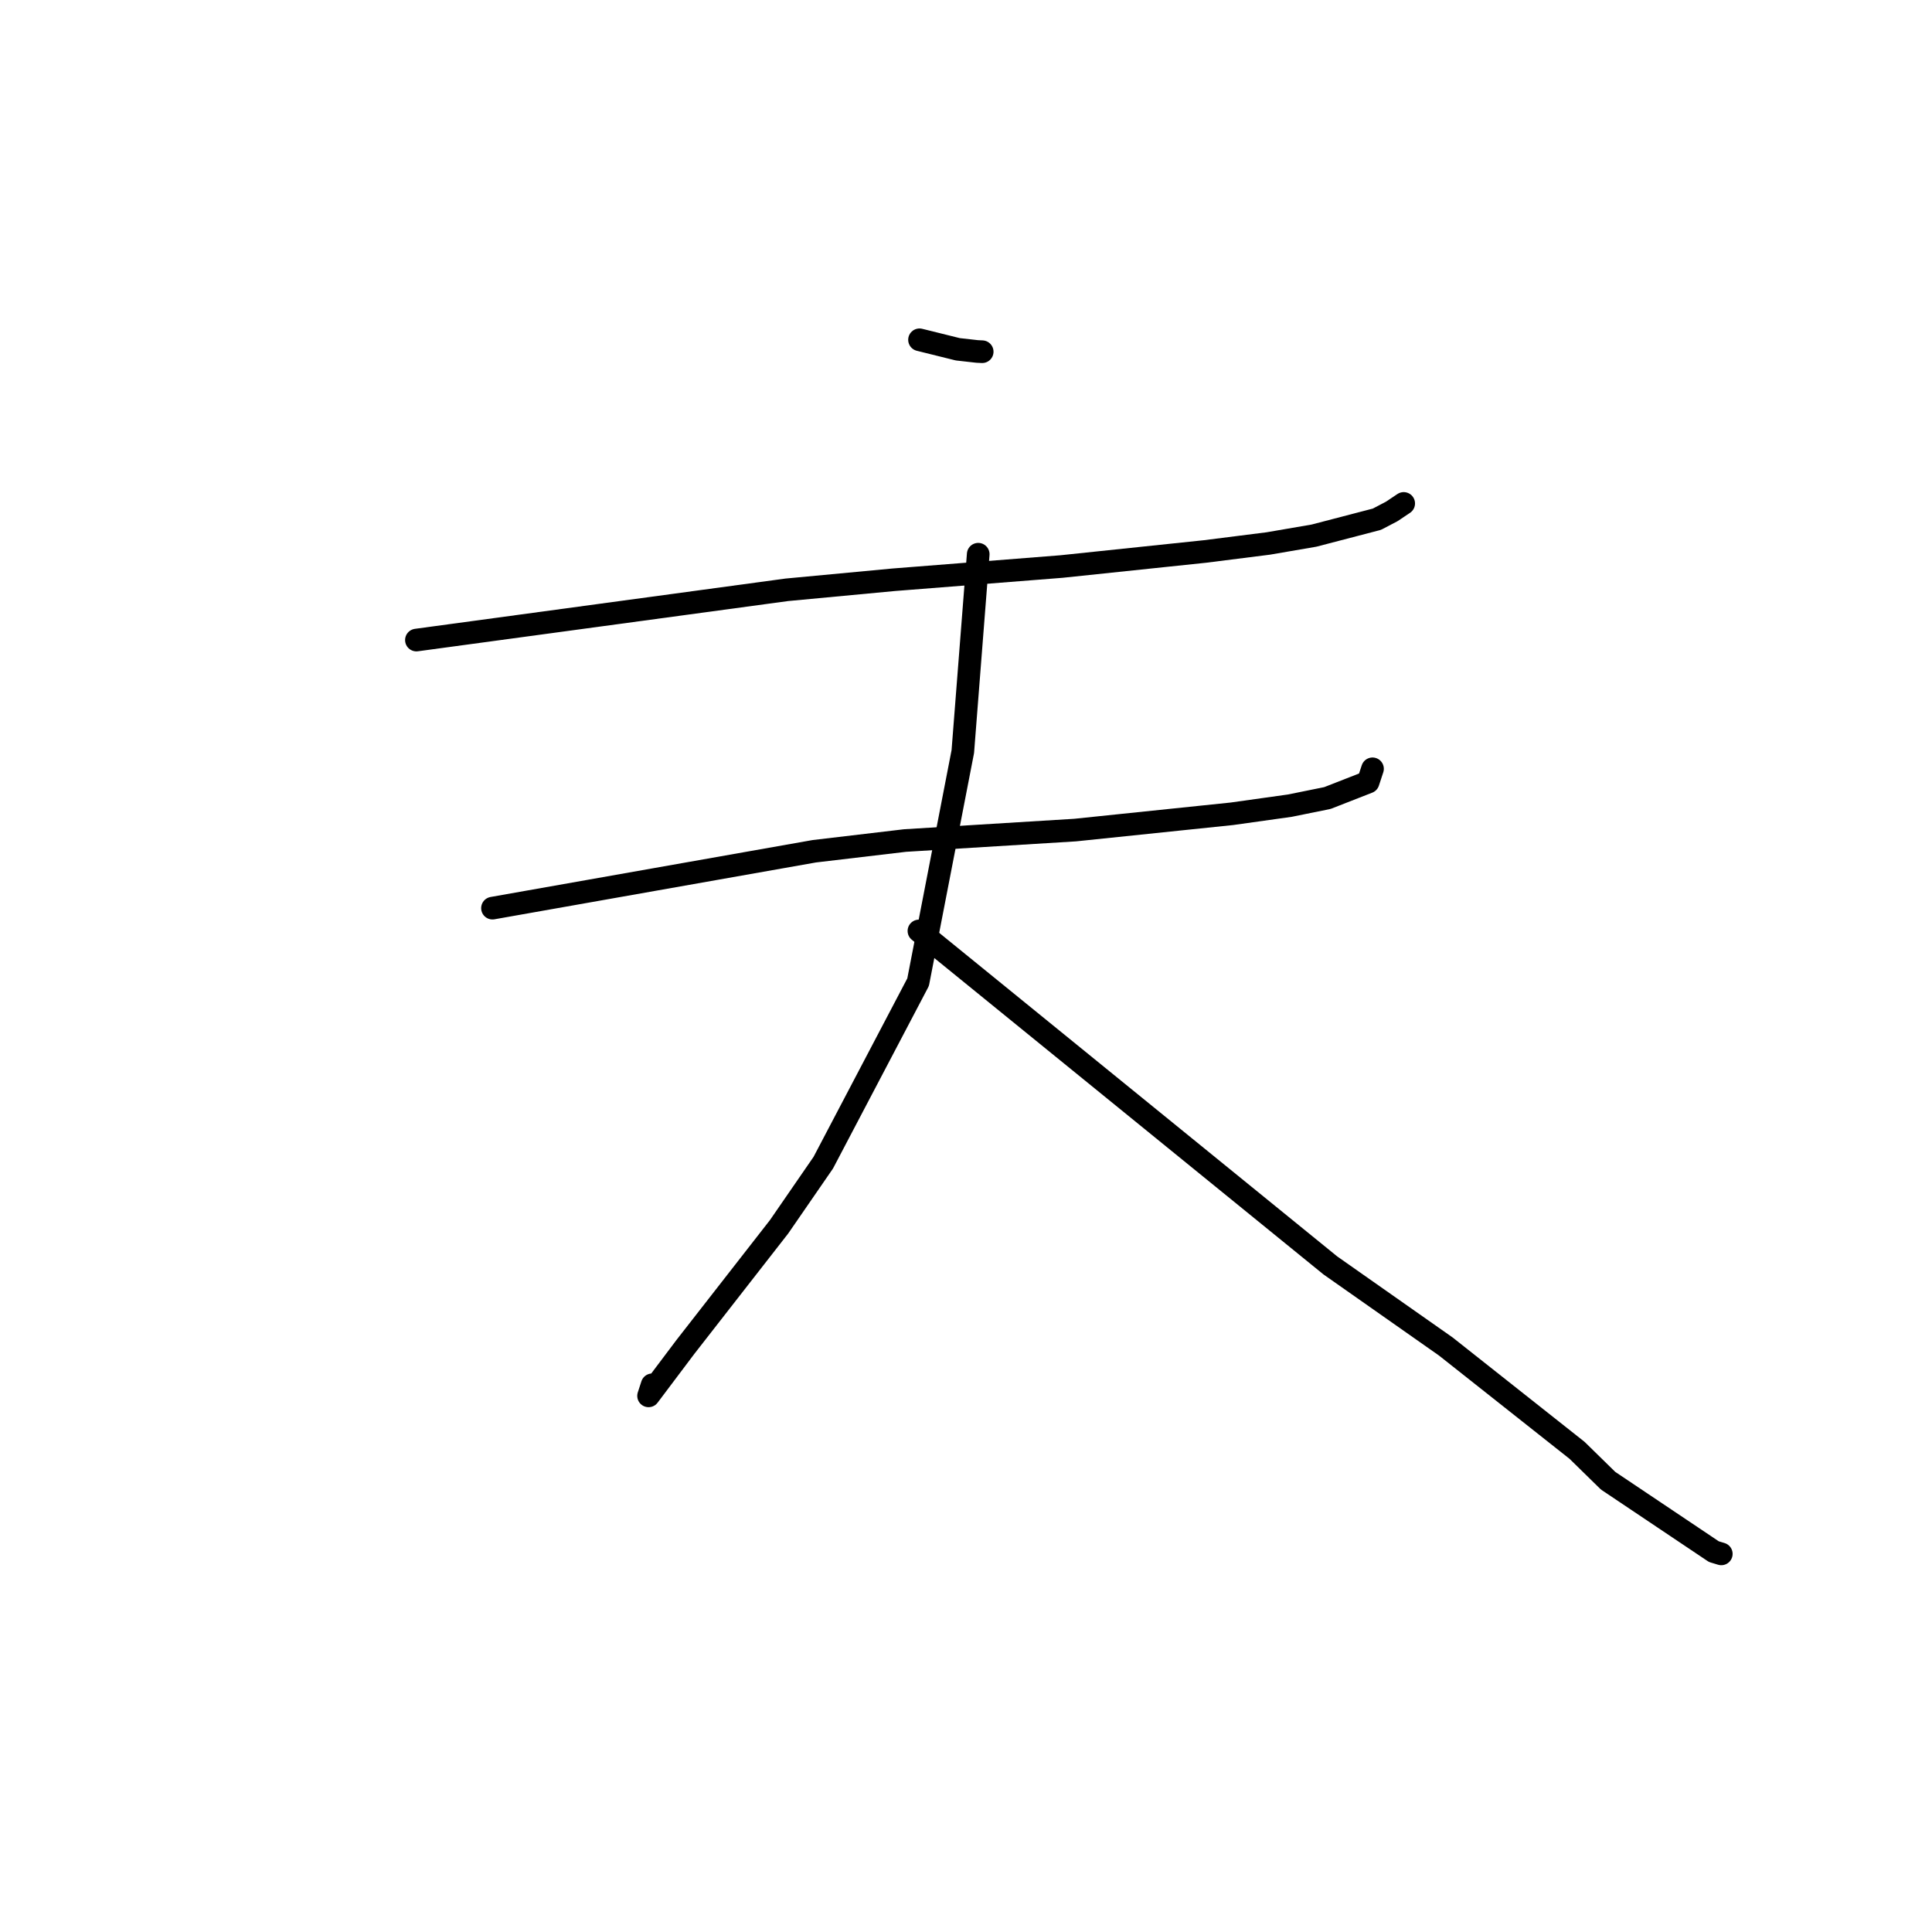 <?xml version="1.0" standalone="no"?>
    <svg width="256" height="256" xmlns="http://www.w3.org/2000/svg" version="1.1">
    <polyline stroke="black" stroke-width="3" stroke-linecap="round" fill="transparent" stroke-linejoin="round" points="121.84 45.024 124.376 45.653 126.911 46.282 129.471 46.57 129.899 46.591 130.146 46.603 " />
        <polyline stroke="black" stroke-width="3" stroke-linecap="round" fill="transparent" stroke-linejoin="round" points="55.176 84.811 79.709 81.483 104.242 78.154 118.376 76.825 140.645 75.069 159.661 73.074 168.058 72.013 174.111 70.973 182.446 68.799 184.414 67.769 185.852 66.806 185.998 66.709 " />
        <polyline stroke="black" stroke-width="3" stroke-linecap="round" fill="transparent" stroke-linejoin="round" points="65.257 120.334 86.579 116.564 107.901 112.795 119.92 111.375 142.453 109.99 163.232 107.831 170.921 106.752 175.89 105.743 181.285 103.634 181.792 102.093 181.865 101.872 " />
        <polyline stroke="black" stroke-width="3" stroke-linecap="round" fill="transparent" stroke-linejoin="round" points="129.619 73.437 128.598 86.51 127.578 99.584 121.654 130.14 109.089 154.061 103.231 162.558 90.811 178.486 85.939 184.959 86.417 183.493 " />
        <polyline stroke="black" stroke-width="3" stroke-linecap="round" fill="transparent" stroke-linejoin="round" points="121.762 123.355 149.019 145.514 176.277 167.674 191.571 178.414 208.97 192.178 213.078 196.2 227.096 205.6 228.08 205.898 " />
        </svg>